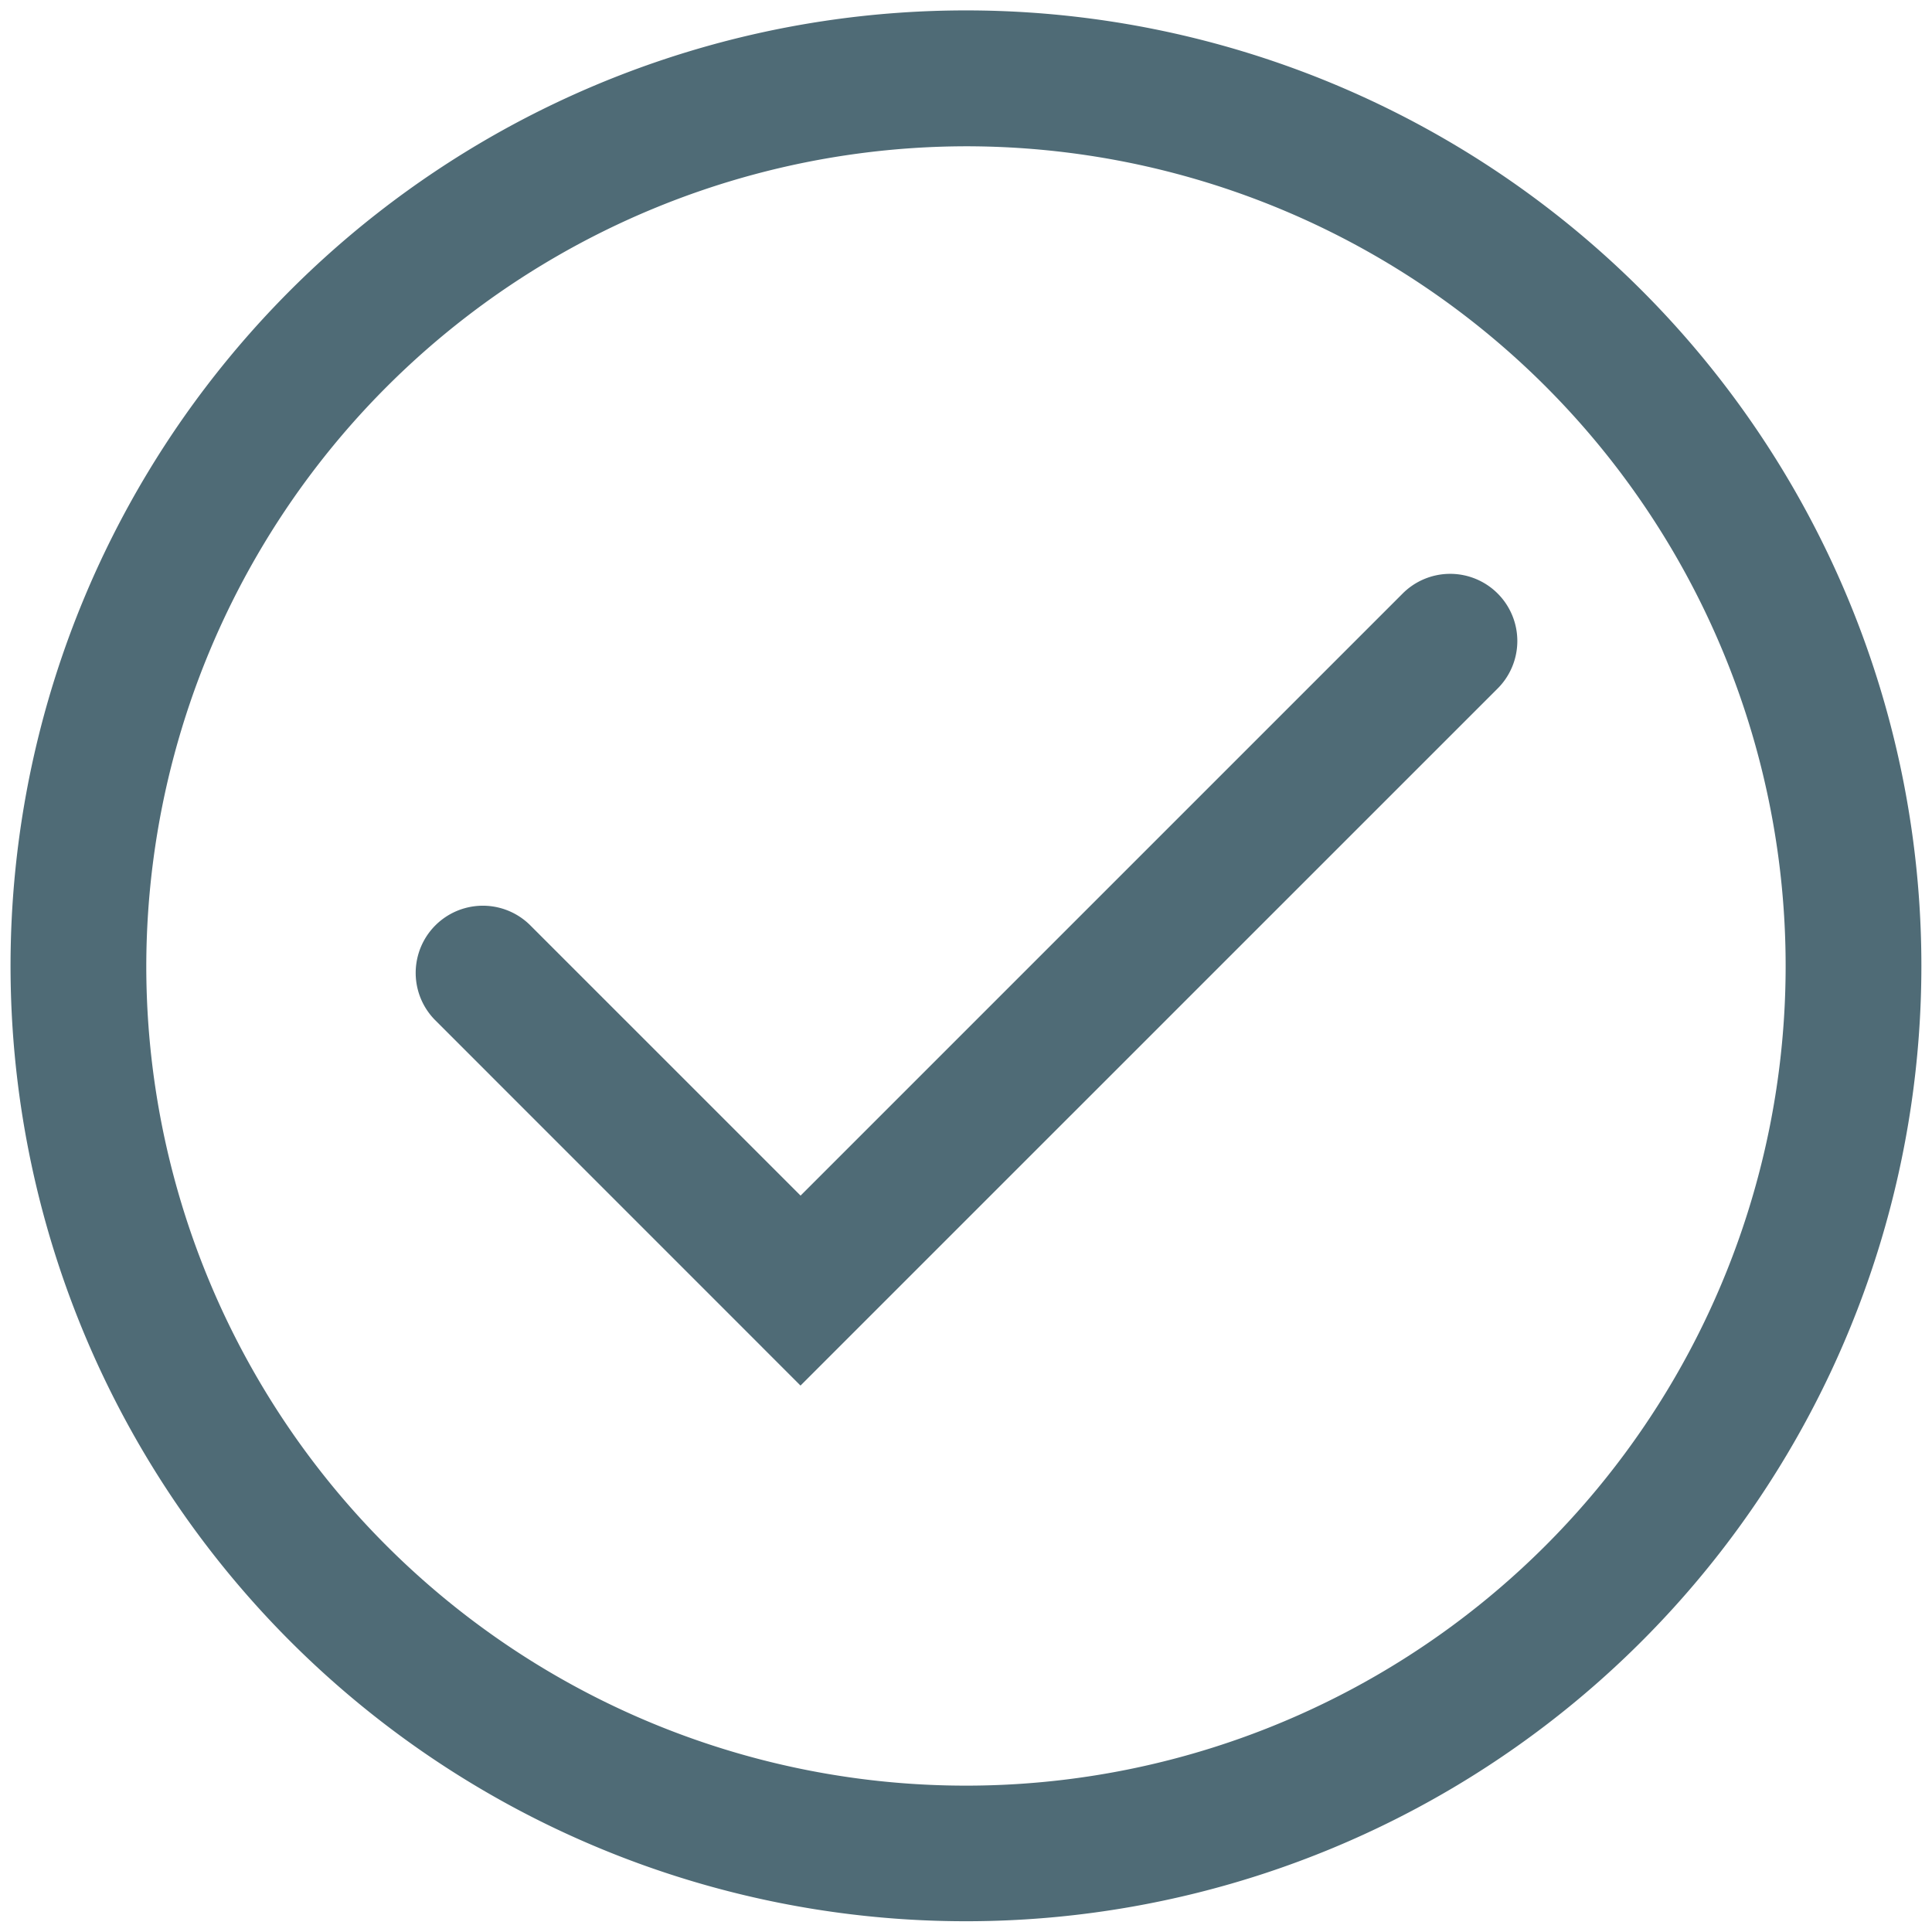 <svg xmlns="http://www.w3.org/2000/svg" viewBox="0 0 272.99 272.99"><defs><style>.cls-1{fill:#4f6b76;}</style></defs><title>myapp_dark</title><g id="dark"><path class="cls-1" d="M136.49,20.67A115.82,115.82,0,1,1,20.67,136.49,116,116,0,0,1,136.49,20.67m0-19.2a135,135,0,1,0,135,135,135,135,0,0,0-135-135Z"/><path class="cls-1" d="M113.11,195.78,61.44,144.1a9.49,9.49,0,0,1,13.42-13.42l38.26,38.26,85-85a9.49,9.49,0,1,1,13.42,13.42Z"/></g></svg>